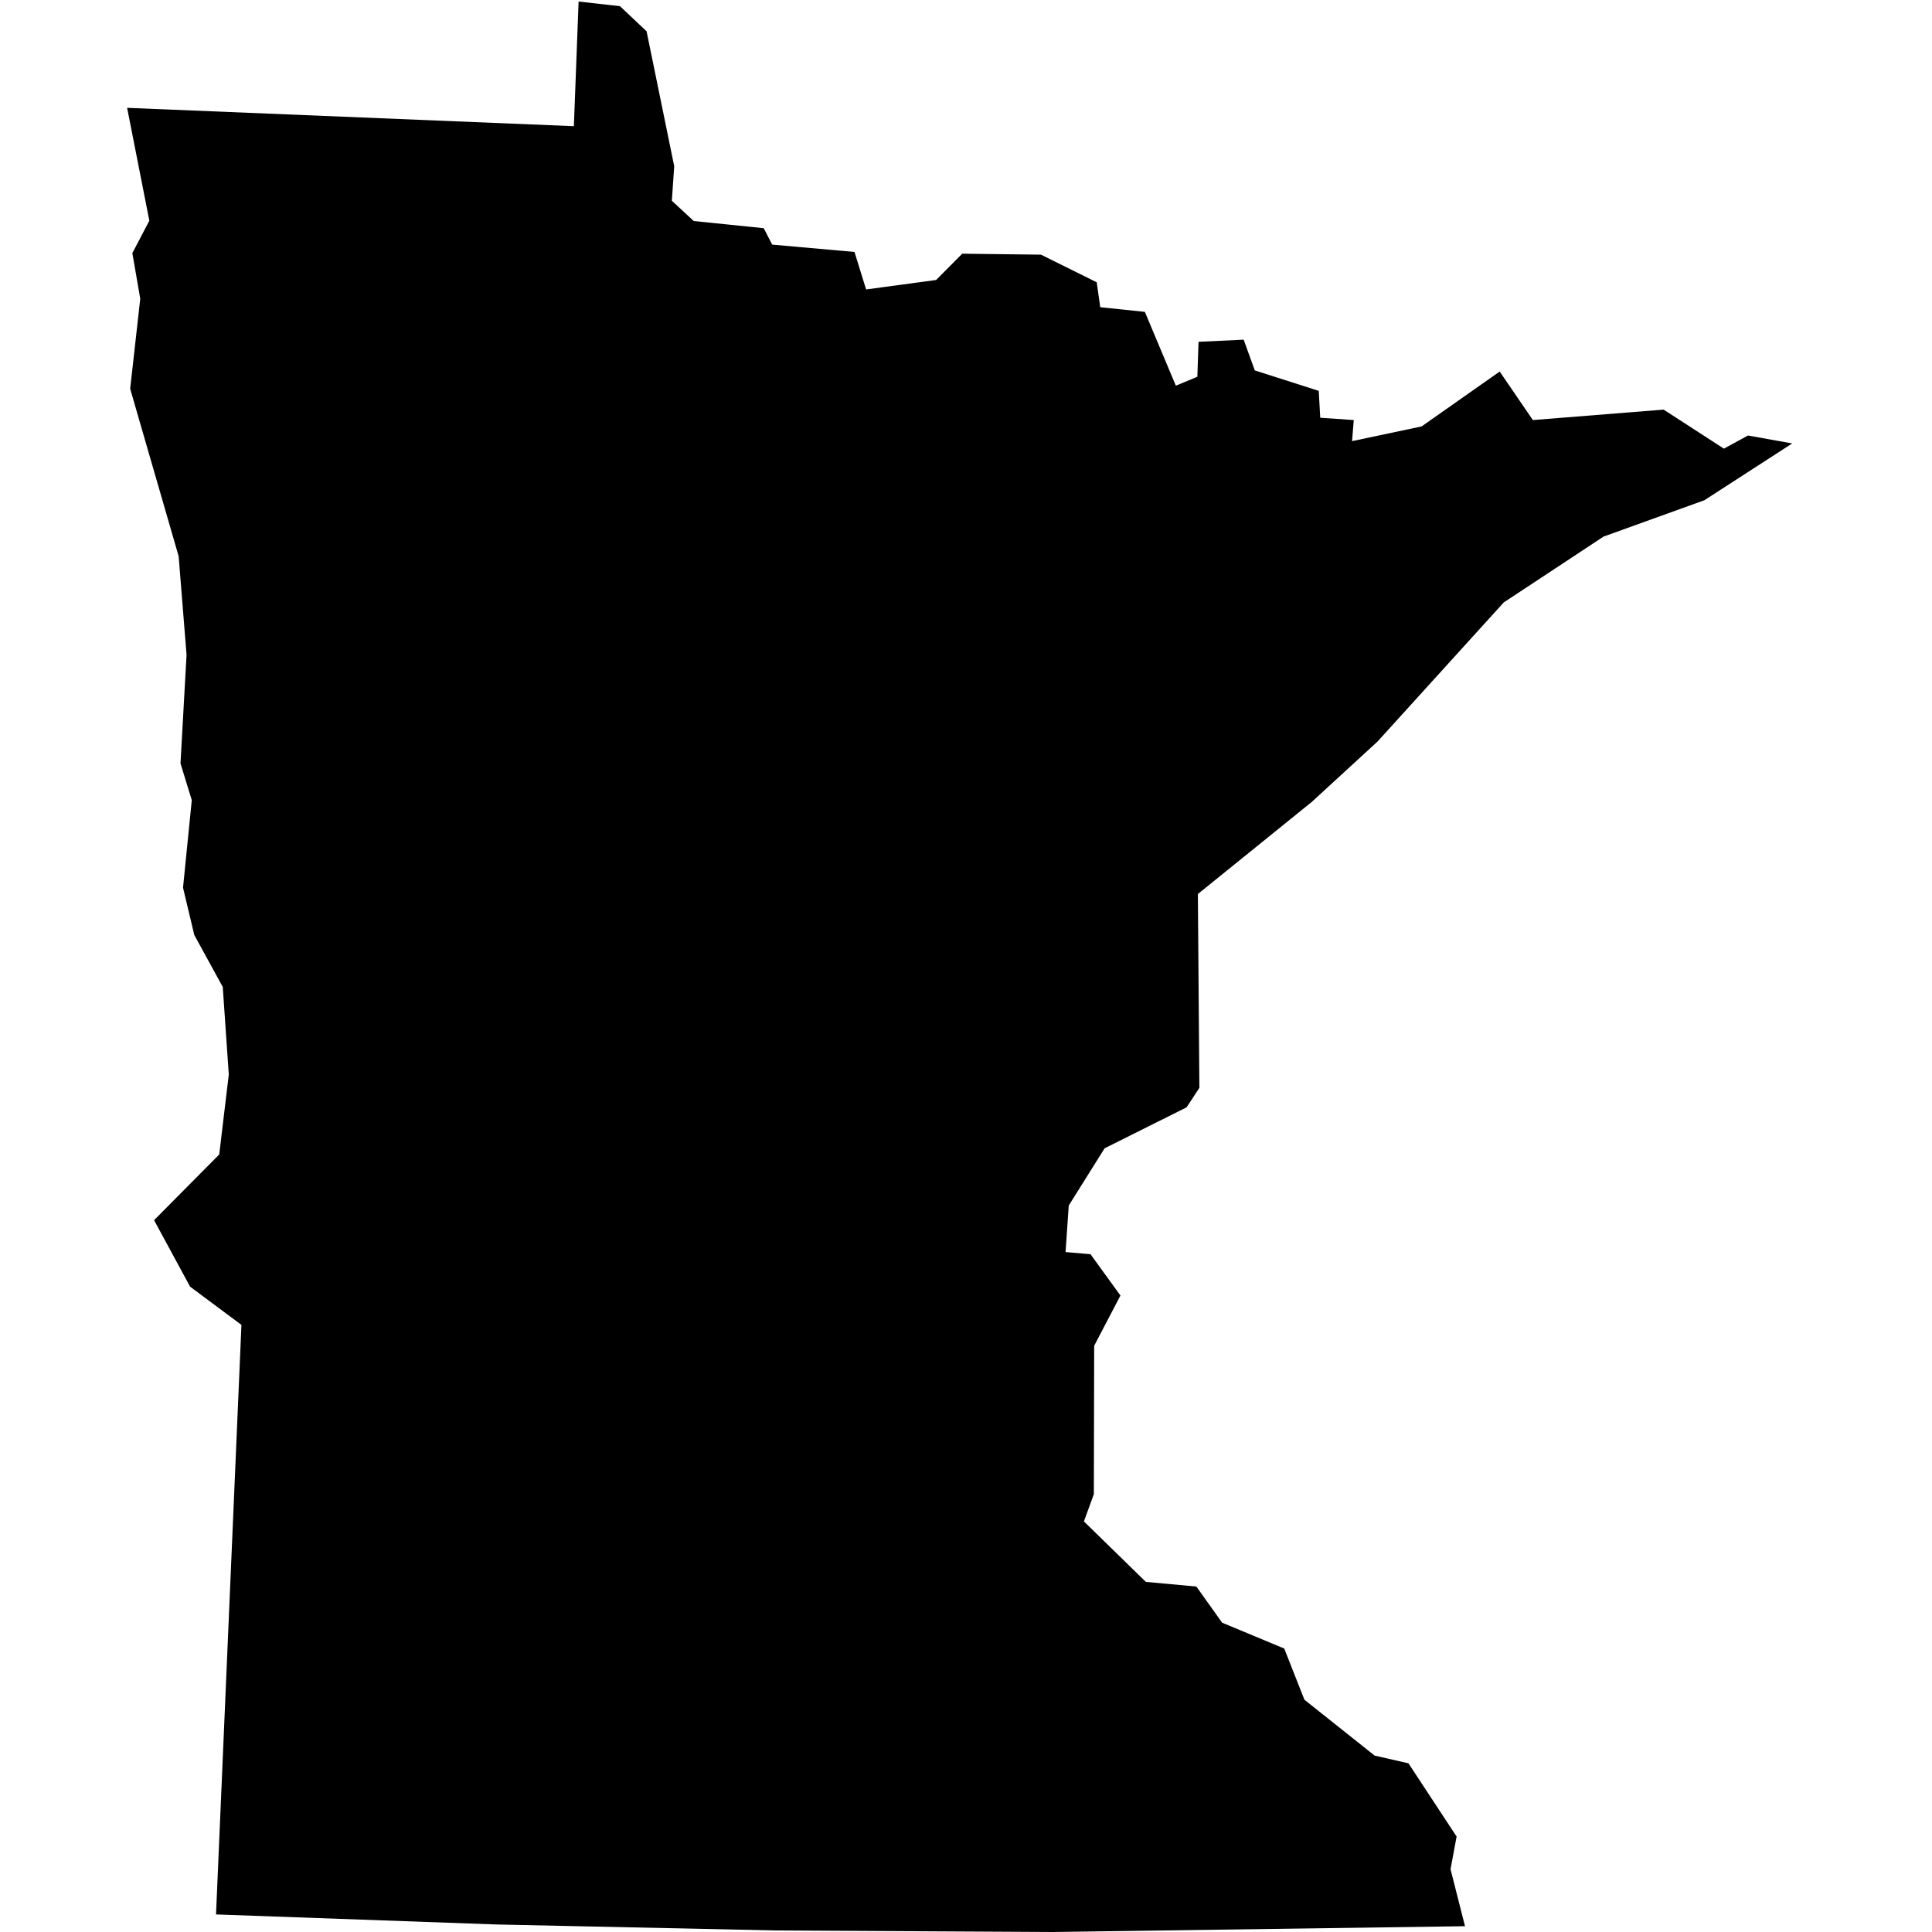<?xml version="1.0" standalone="no"?>
<!DOCTYPE svg PUBLIC "-//W3C//DTD SVG 1.1//EN" "http://www.w3.org/Graphics/SVG/1.1/DTD/svg11.dtd">
<svg version="1.1" xmlns="http://www.w3.org/2000/svg" width="100" height="100" viewBox="0 0 64 64">
  <path d="M19.167,0.051L20.538,0.205L21.419,1.037L22.334,5.505L22.256,6.65L22.981,7.322L25.3,7.559L25.579,8.103L28.306,8.346L28.691,9.588L31.01,9.275L31.875,8.404L34.484,8.436L36.33,9.351L36.447,10.177L37.925,10.331L38.951,12.776L39.664,12.481L39.703,11.323L41.198,11.252L41.566,12.27L43.685,12.948L43.735,13.838L44.845,13.915L44.789,14.613L47.092,14.126L49.679,12.308L50.778,13.915L55.11,13.569L57.106,14.862L57.904,14.427L59.37,14.689L56.46,16.571L53.12,17.775L49.813,19.957L45.631,24.566L43.456,26.563L39.681,29.616L39.731,36.036L39.307,36.682L36.592,38.039L35.404,39.934L35.298,41.476L36.124,41.547L37.116,42.916L36.246,44.58L36.235,49.496L35.906,50.399L37.958,52.402L39.631,52.556L40.484,53.753L42.542,54.61L43.211,56.306L45.536,58.156L46.657,58.412L48.252,60.838L48.051,61.92L48.53,63.808L34.886,64L25.696,63.949L16.423,63.75L7.156,63.418L7.998,43.889L6.297,42.622L5.104,40.42L7.262,38.244L7.579,35.594L7.379,32.694L6.436,30.973L6.063,29.405L6.353,26.505L5.979,25.289L6.18,21.692L5.918,18.427L4.312,12.878L4.646,9.895L4.384,8.385L4.947,7.31L4.211,3.572L19.01,4.18Z"></path>
</svg>